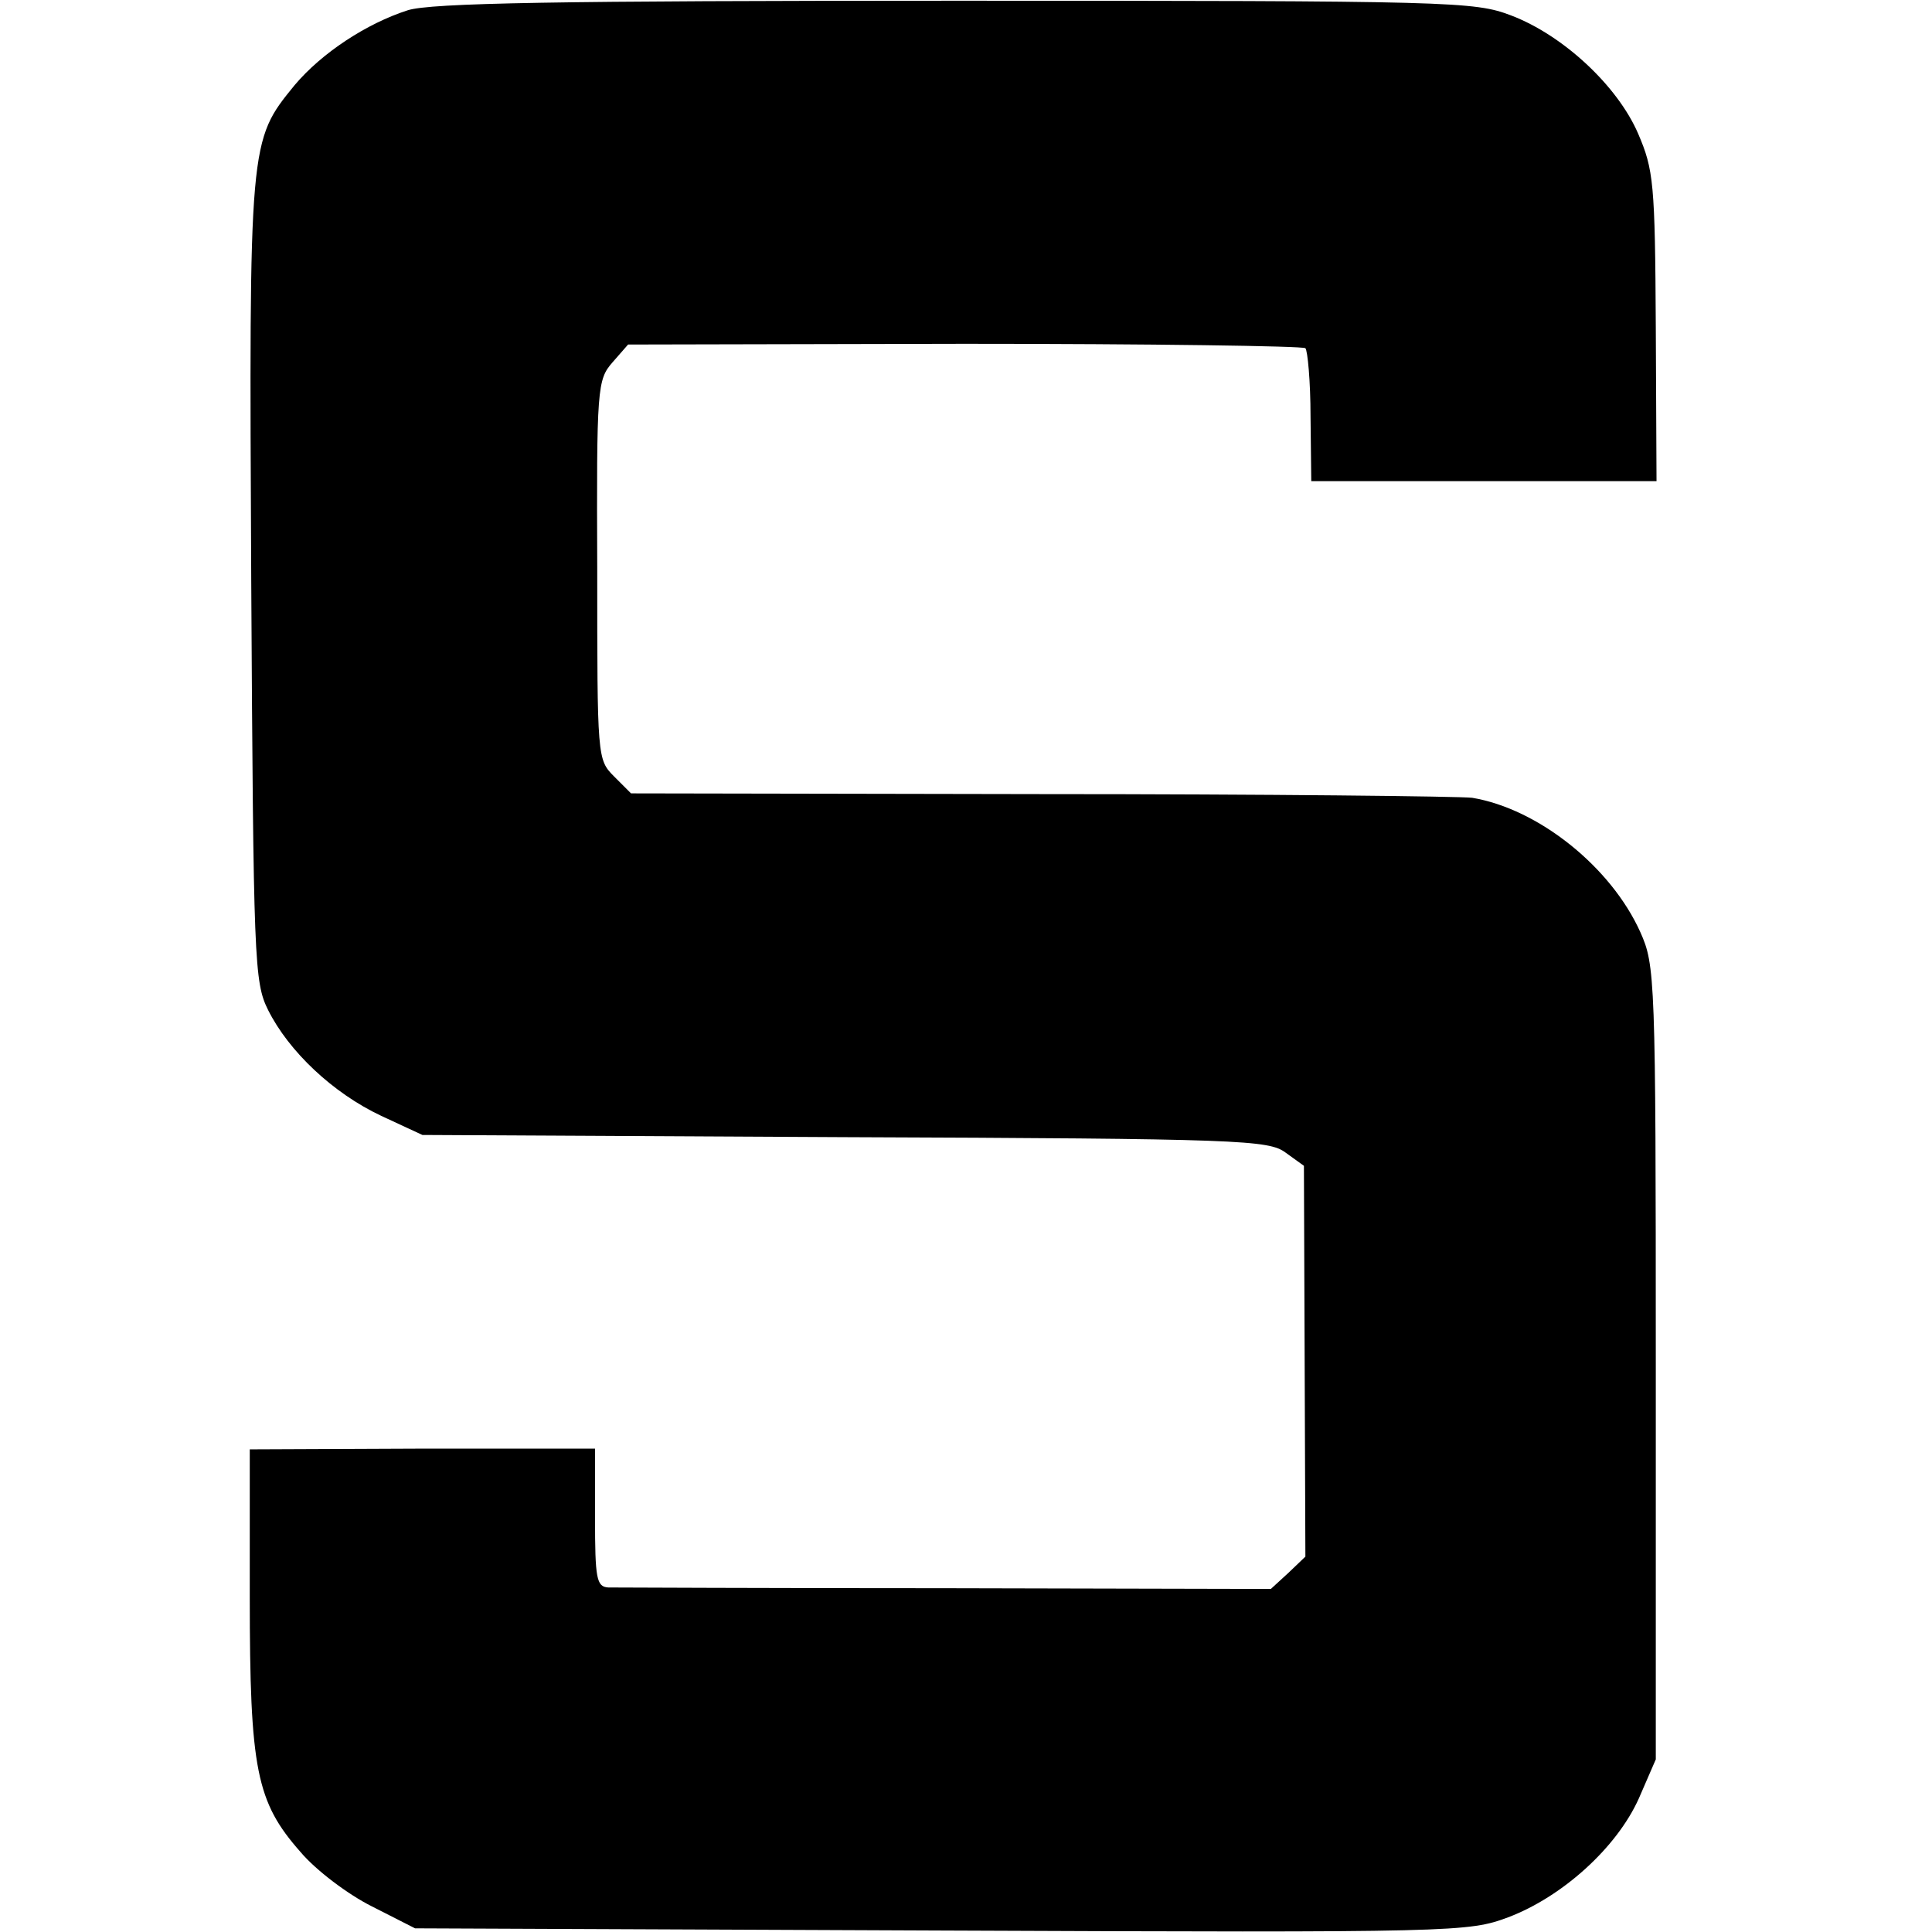 <?xml version="1.0" standalone="no"?>
<!DOCTYPE svg PUBLIC "-//W3C//DTD SVG 20010904//EN"
 "http://www.w3.org/TR/2001/REC-SVG-20010904/DTD/svg10.dtd">
<svg version="1.0" xmlns="http://www.w3.org/2000/svg"
 width="263pt" height="263pt" viewBox="0 0 263 263"
 preserveAspectRatio="xMidYMid meet">
<g transform="translate(0,263) scale(0.1,-0.1)"
fill="#000000" stroke="none">
<path d="M555 2616 c-56 -18 -117 -58 -154 -102 -62 -76 -62 -75 -59 -675 3
-518 4 -546 23 -584 28 -56 88 -113 154 -144 l56 -26 575 -3 c540 -2 577 -4
600 -21 l25 -18 1 -266 1 -266 -23 -22 -24 -22 -442 1 c-244 0 -451 1 -460 1
-16 1 -18 12 -18 95 l0 94 -235 0 -235 -1 0 -201 c0 -235 9 -279 69 -347 21
-25 65 -58 97 -74 l59 -30 716 -3 c705 -3 718 -2 772 18 74 28 148 95 178 162
l23 53 0 540 c0 526 -1 541 -21 586 -40 89 -139 168 -229 183 -16 2 -280 5
-587 5 l-558 1 -23 23 c-23 23 -23 25 -23 281 -1 249 0 259 21 283 l21 24 458
1 c252 0 461 -3 464 -6 3 -3 7 -45 7 -93 l1 -88 235 0 235 0 -1 210 c-1 196
-3 214 -24 263 -28 65 -102 134 -173 161 -50 19 -78 20 -757 20 -541 0 -714
-3 -745 -13z"/>
</g>
</svg>
